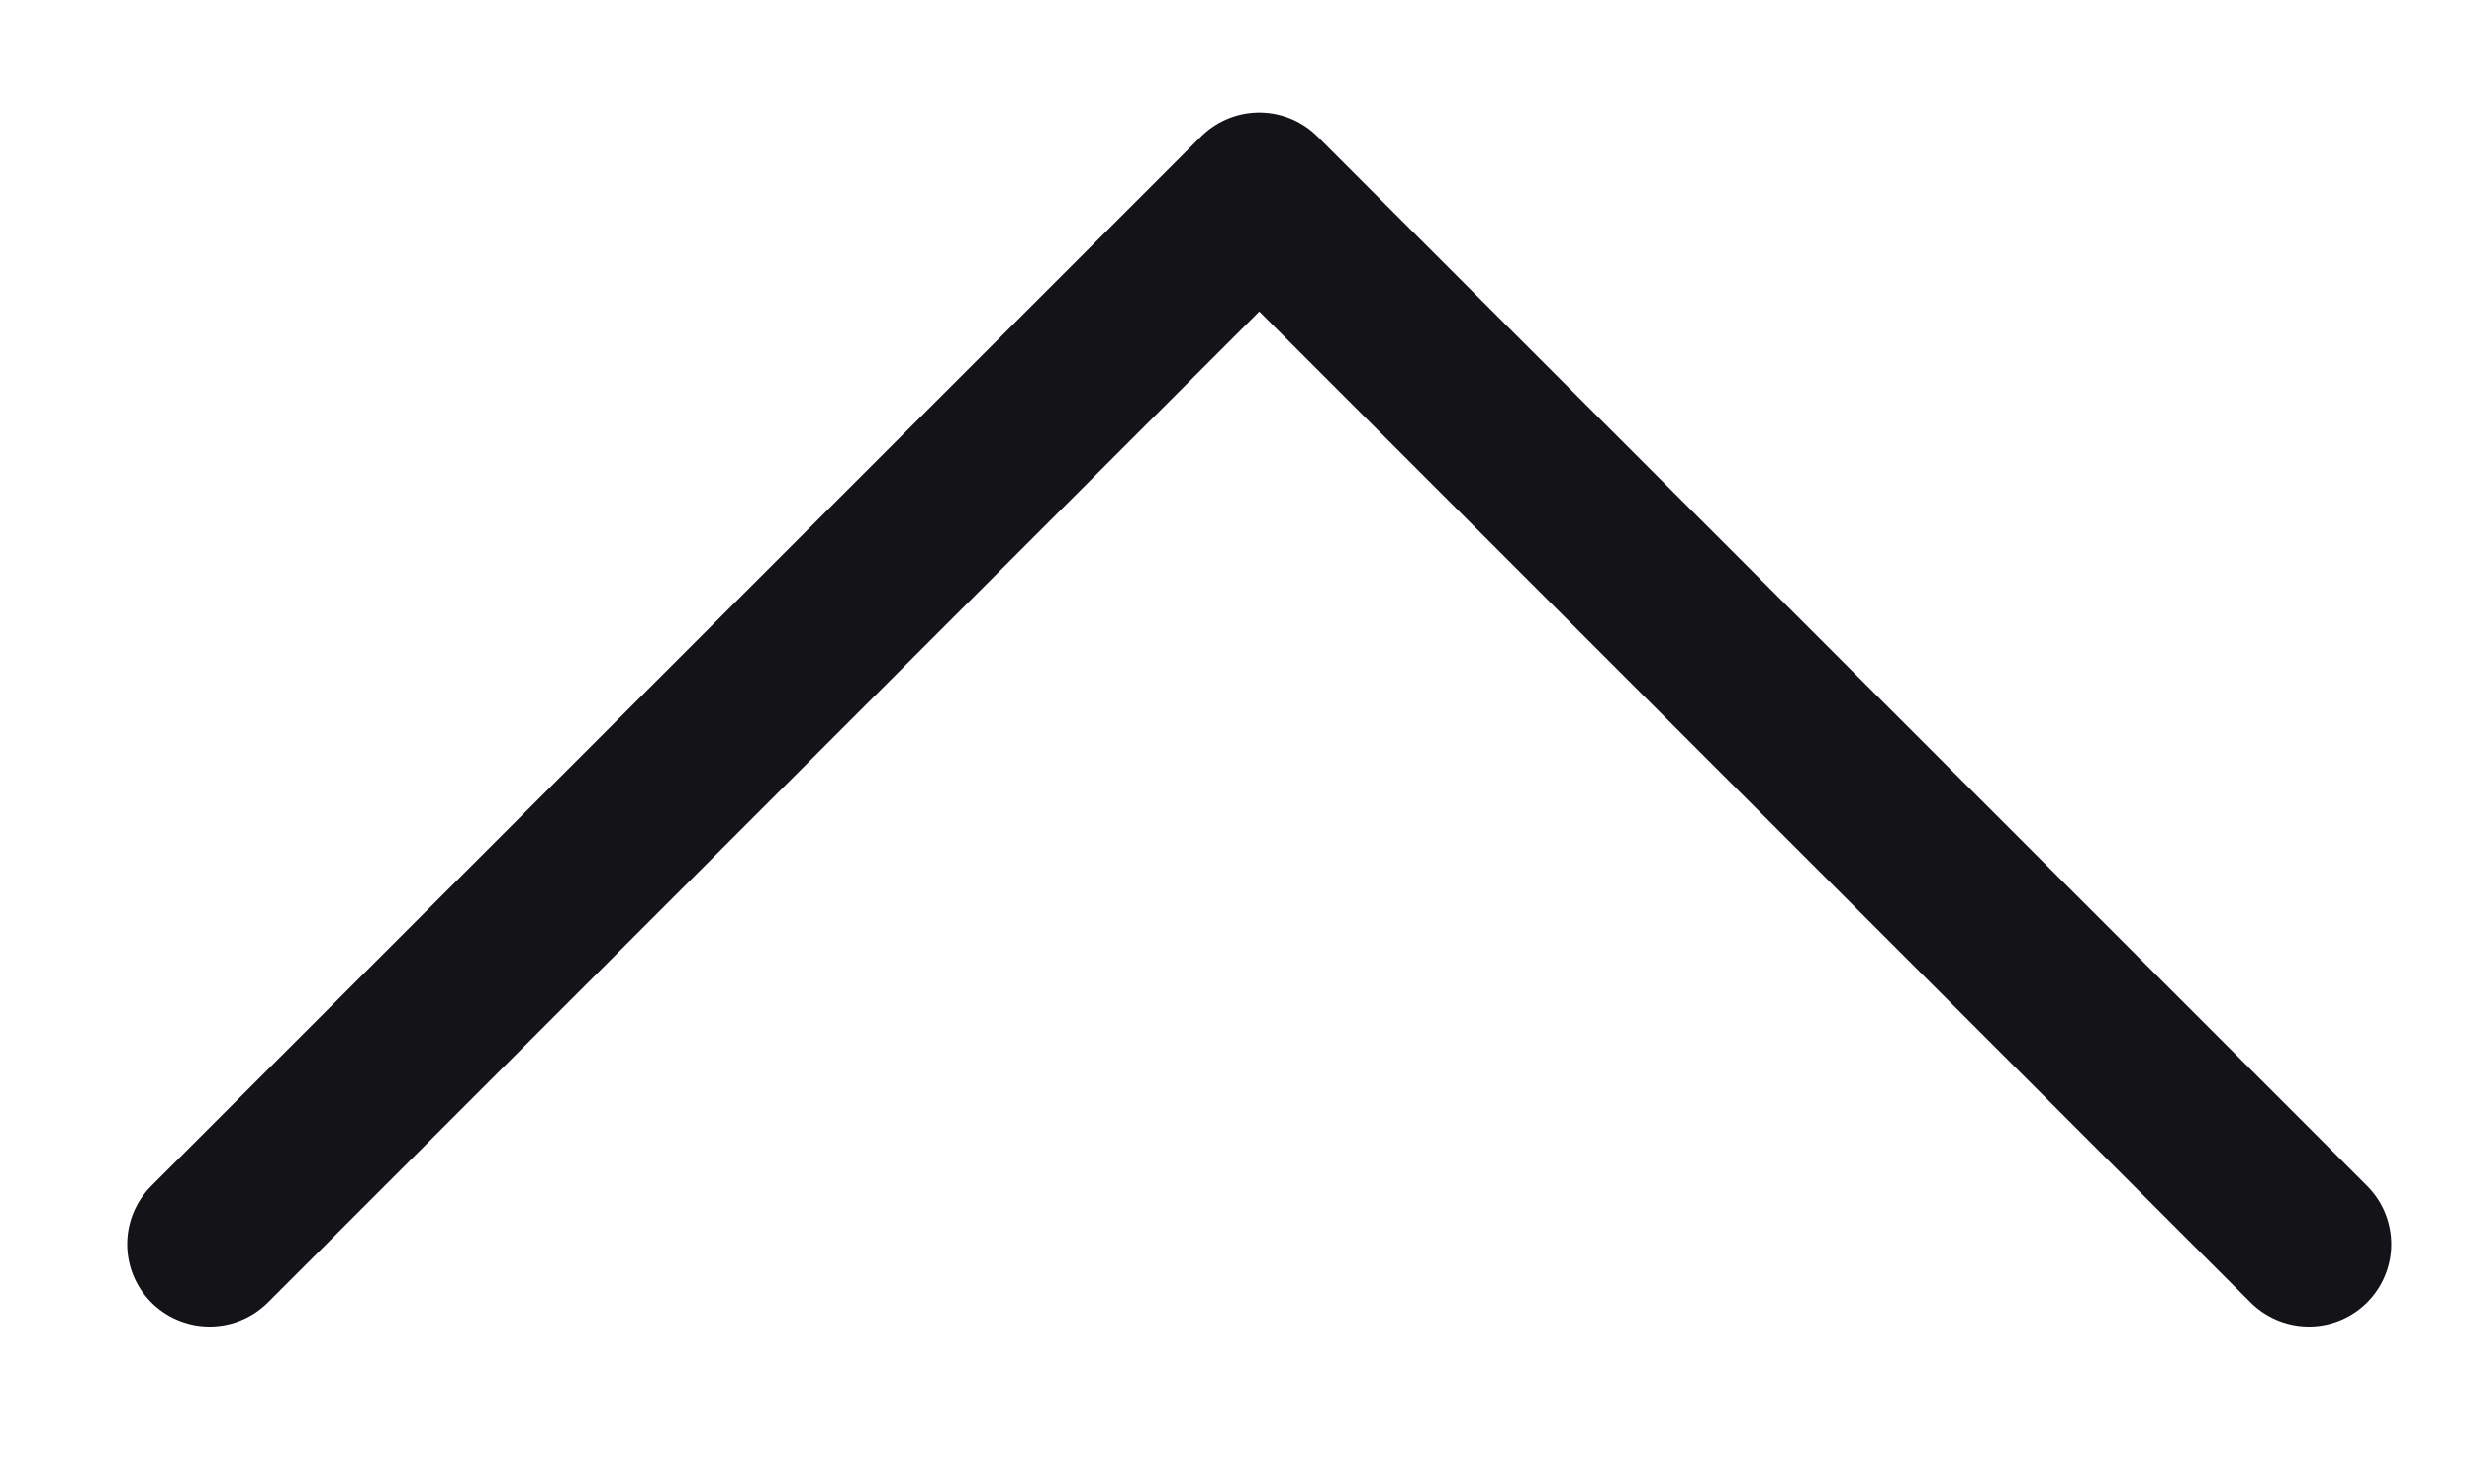 <svg width="15" height="9" viewBox="0 0 15 9" fill="none" xmlns="http://www.w3.org/2000/svg">
<path d="M1.271 7.546L7.635 1.182L13.999 7.546" stroke="#131318" stroke-linecap="round" stroke-linejoin="round"/>
</svg>

